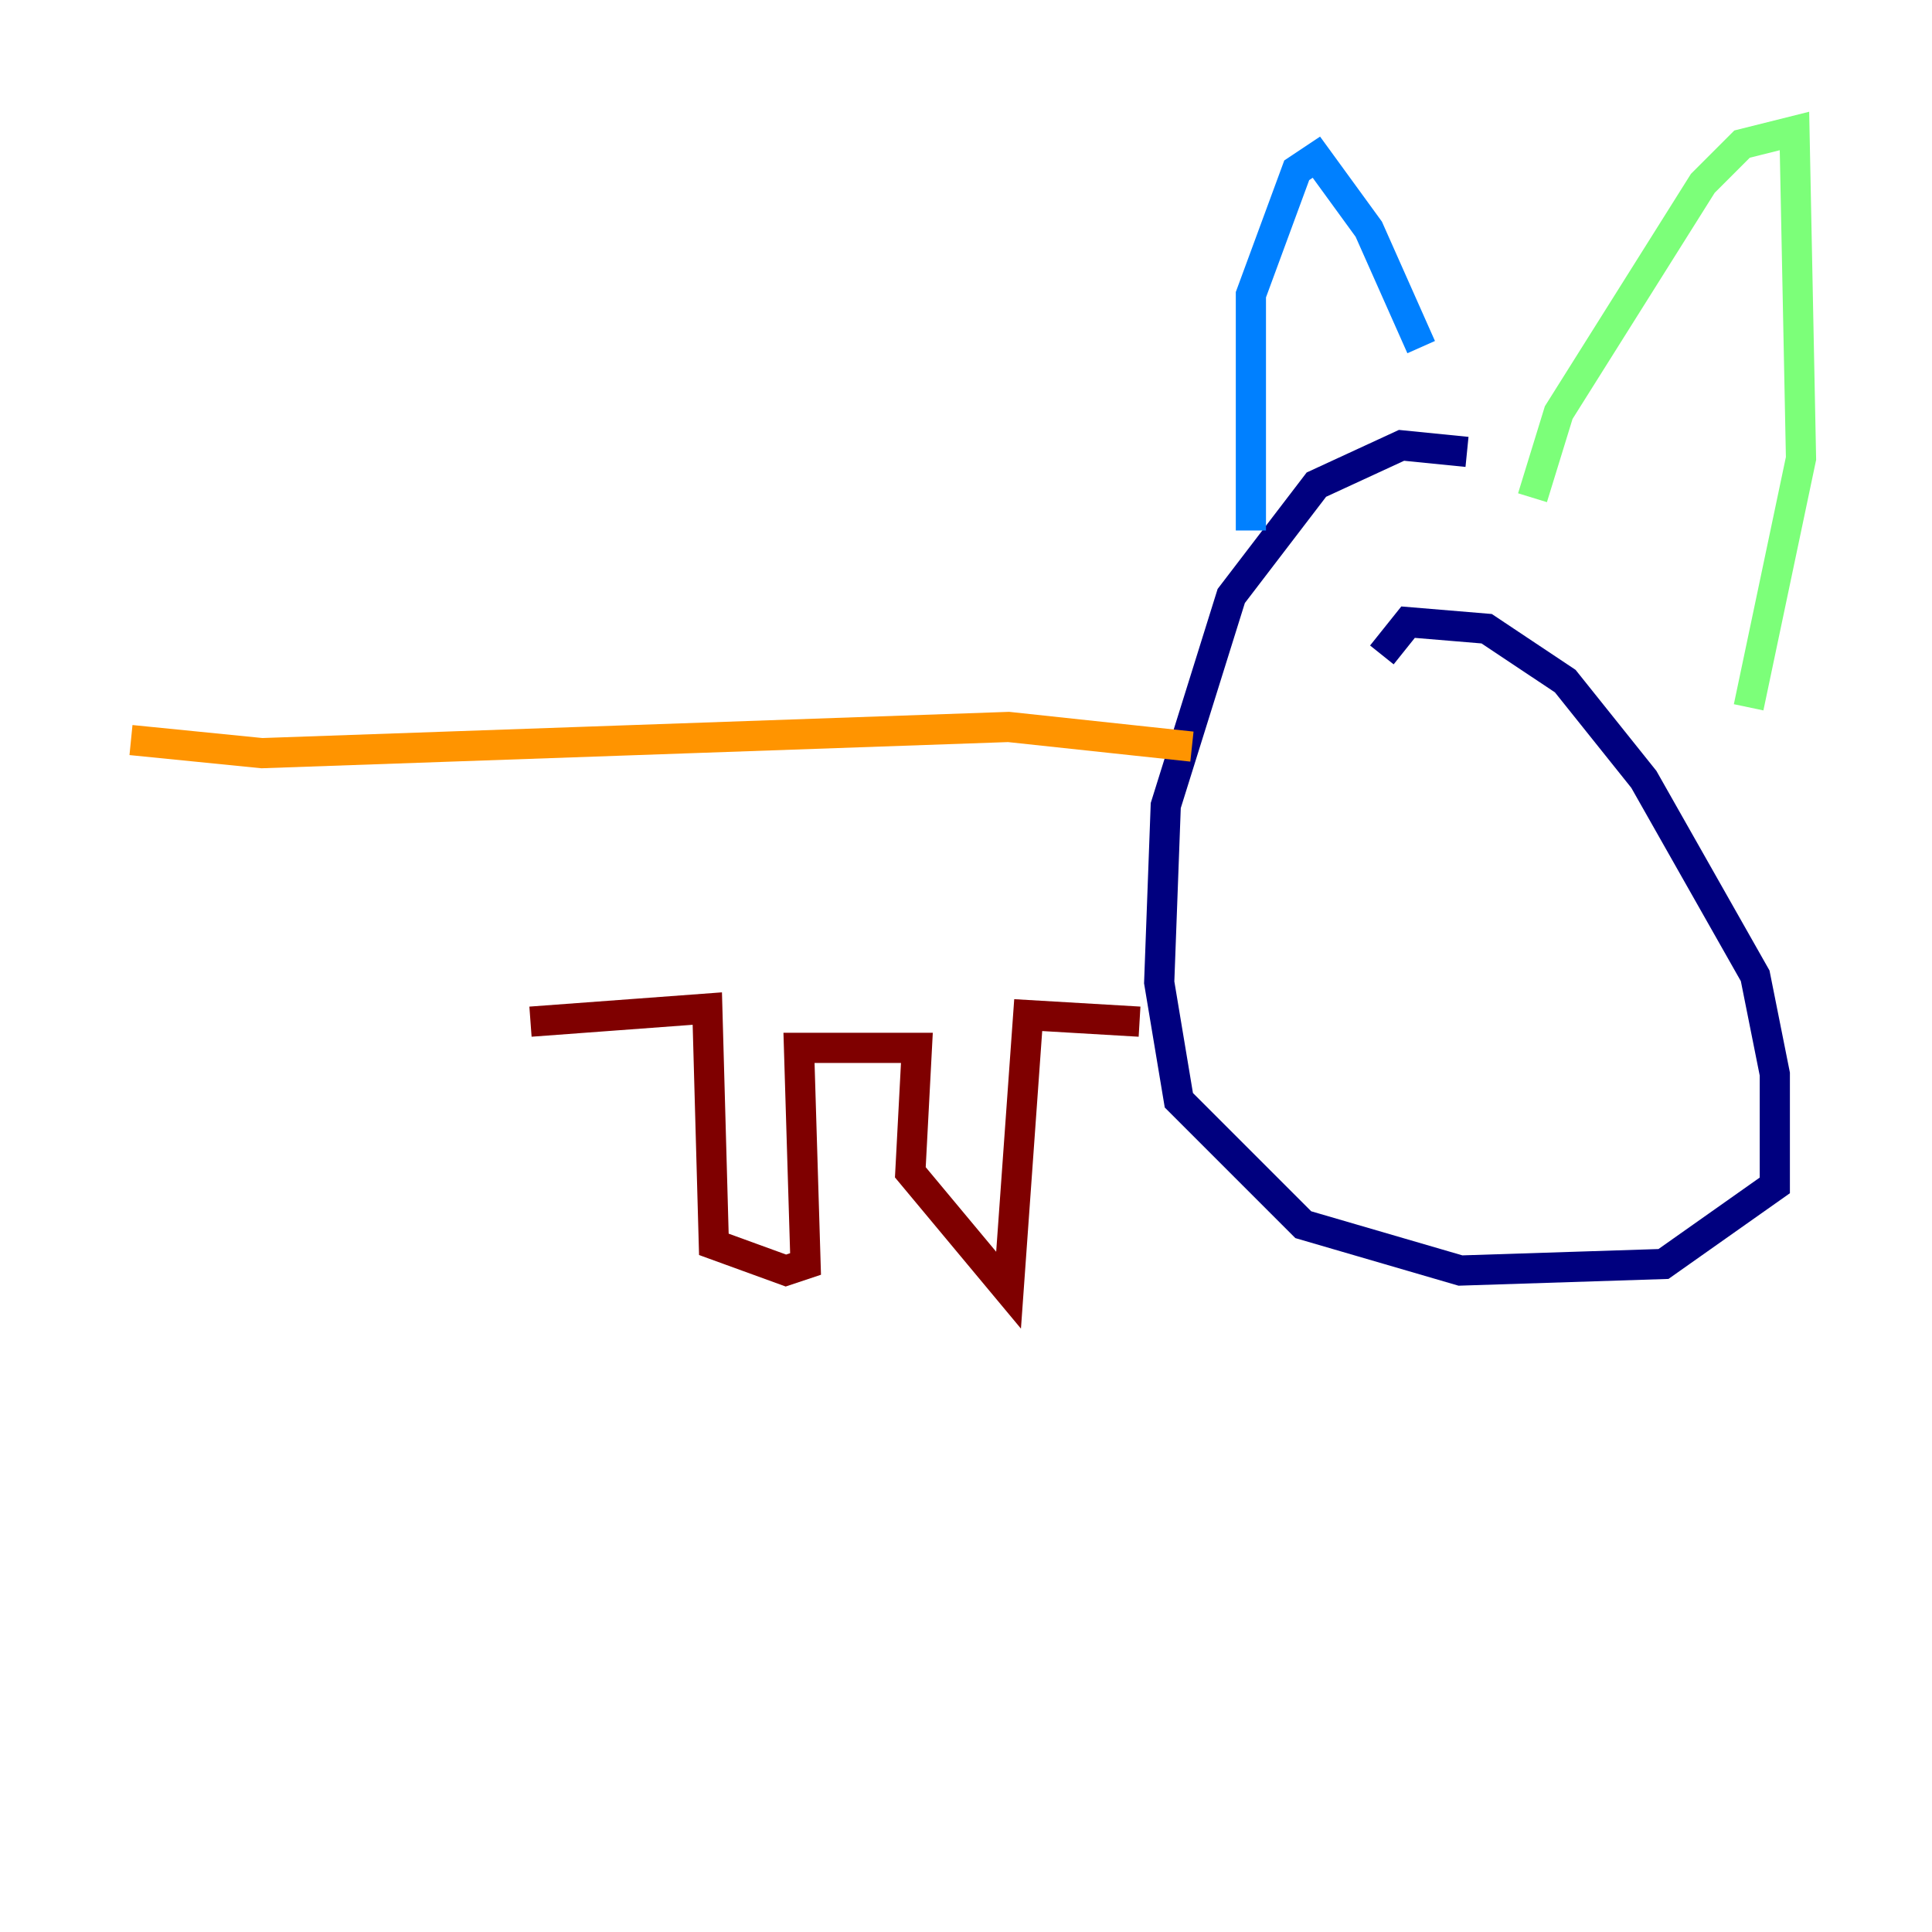 <?xml version="1.0" encoding="utf-8" ?>
<svg baseProfile="tiny" height="128" version="1.2" viewBox="0,0,128,128" width="128" xmlns="http://www.w3.org/2000/svg" xmlns:ev="http://www.w3.org/2001/xml-events" xmlns:xlink="http://www.w3.org/1999/xlink"><defs /><polyline fill="none" points="91.552,43.39 93.288,41.22 98.495,41.654 103.702,45.125 108.909,51.634 116.285,64.651 117.586,71.159 117.586,78.536 110.21,83.742 96.759,84.176 86.346,81.139 78.102,72.895 76.8,65.085 77.234,53.37 81.573,39.485 87.214,32.108 92.854,29.505 97.193,29.939" stroke="#00007f" stroke-width="2" /><polyline fill="none" points="82.875,35.146 82.875,19.525 85.912,11.281 87.214,10.414 90.685,15.186 94.156,22.997" stroke="#0080ff" stroke-width="2" /><polyline fill="none" points="101.532,32.976 103.268,27.336 112.814,12.149 115.417,9.546 118.888,8.678 119.322,30.373 115.851,46.861" stroke="#7cff79" stroke-width="2" /><polyline fill="none" points="78.969,49.464 66.82,48.163 17.356,49.898 8.678,49.031" stroke="#ff9400" stroke-width="2" /><polyline fill="none" points="75.498,67.688 68.122,67.254 66.82,85.478 60.312,77.668 60.746,69.424 52.936,69.424 53.37,83.742 52.068,84.176 47.295,82.441 46.861,66.82 35.146,67.688" stroke="#7f0000" stroke-width="2" /></svg>